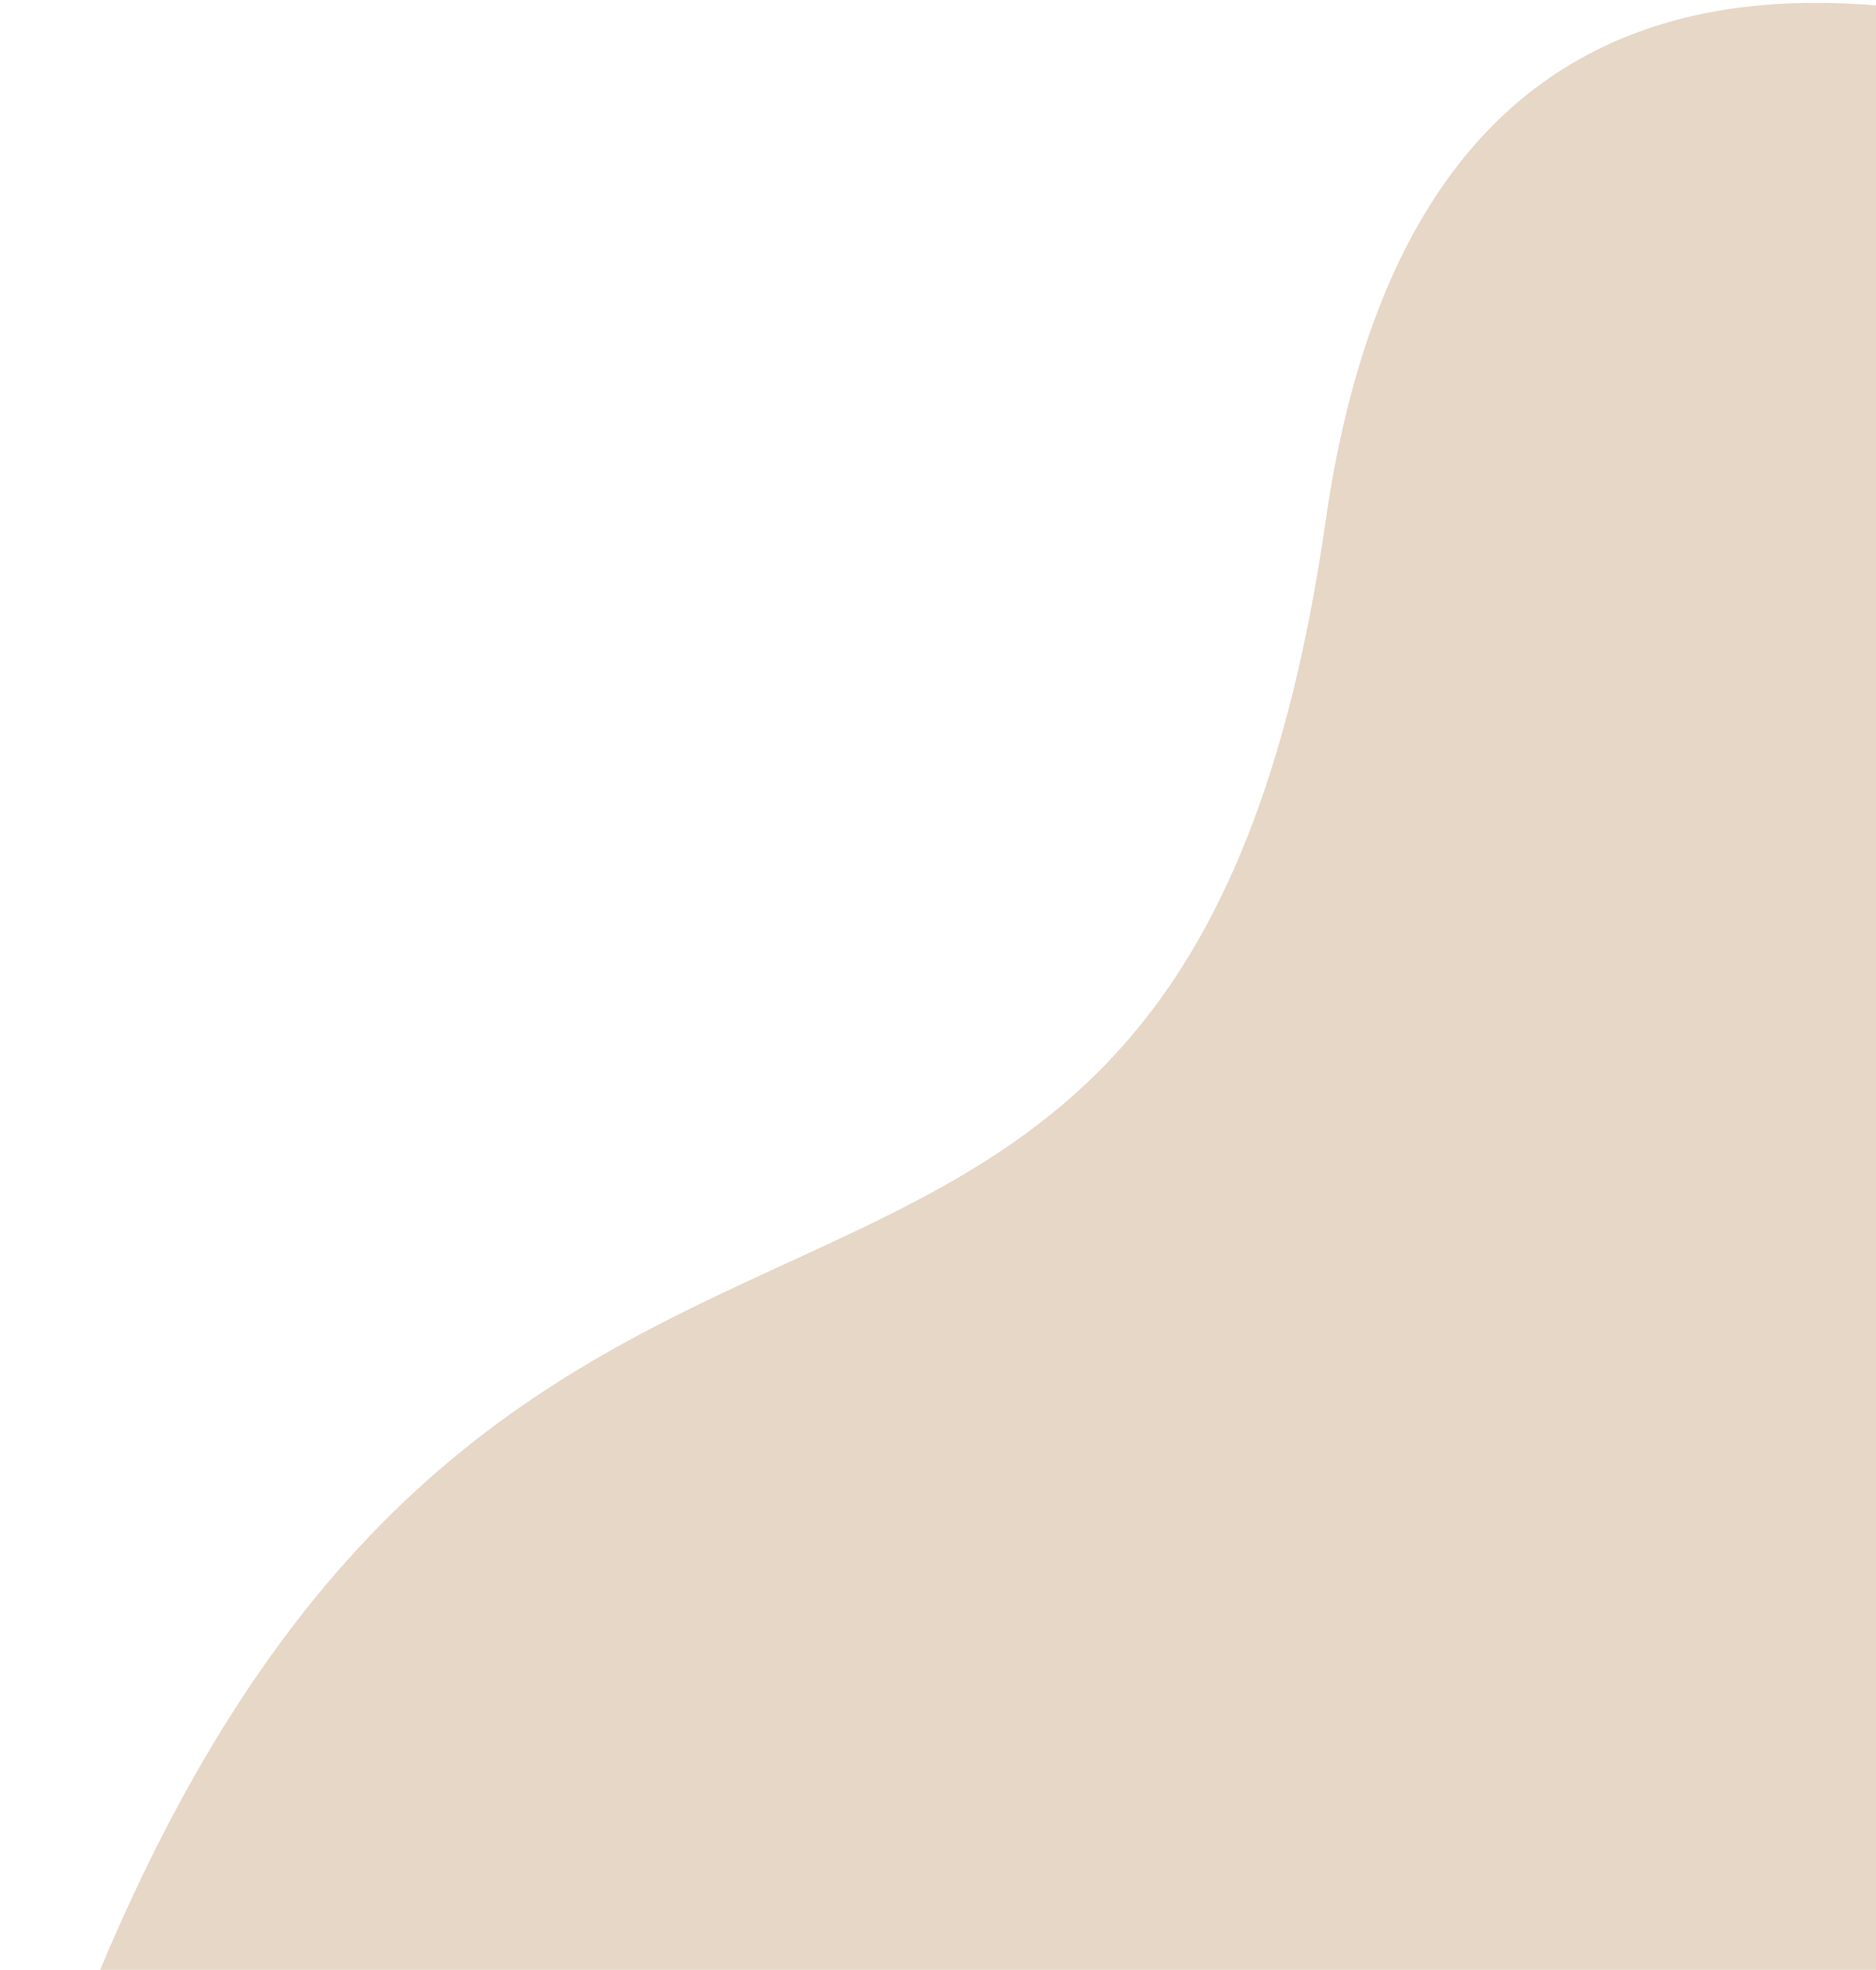 <svg width="424" height="445" viewBox="0 0 424 445" fill="none" xmlns="http://www.w3.org/2000/svg">
<path d="M789.515 210.221C1178.28 517.503 471.751 633.052 236.016 758.337C85.14 938.144 -52.163 630.094 20.293 450.698C115.391 215.24 266.276 349.681 299.583 117.853C332.89 -113.975 588.599 41.633 789.515 210.221Z" fill="#DAC2A8" fill-opacity="0.65"/>
</svg>
